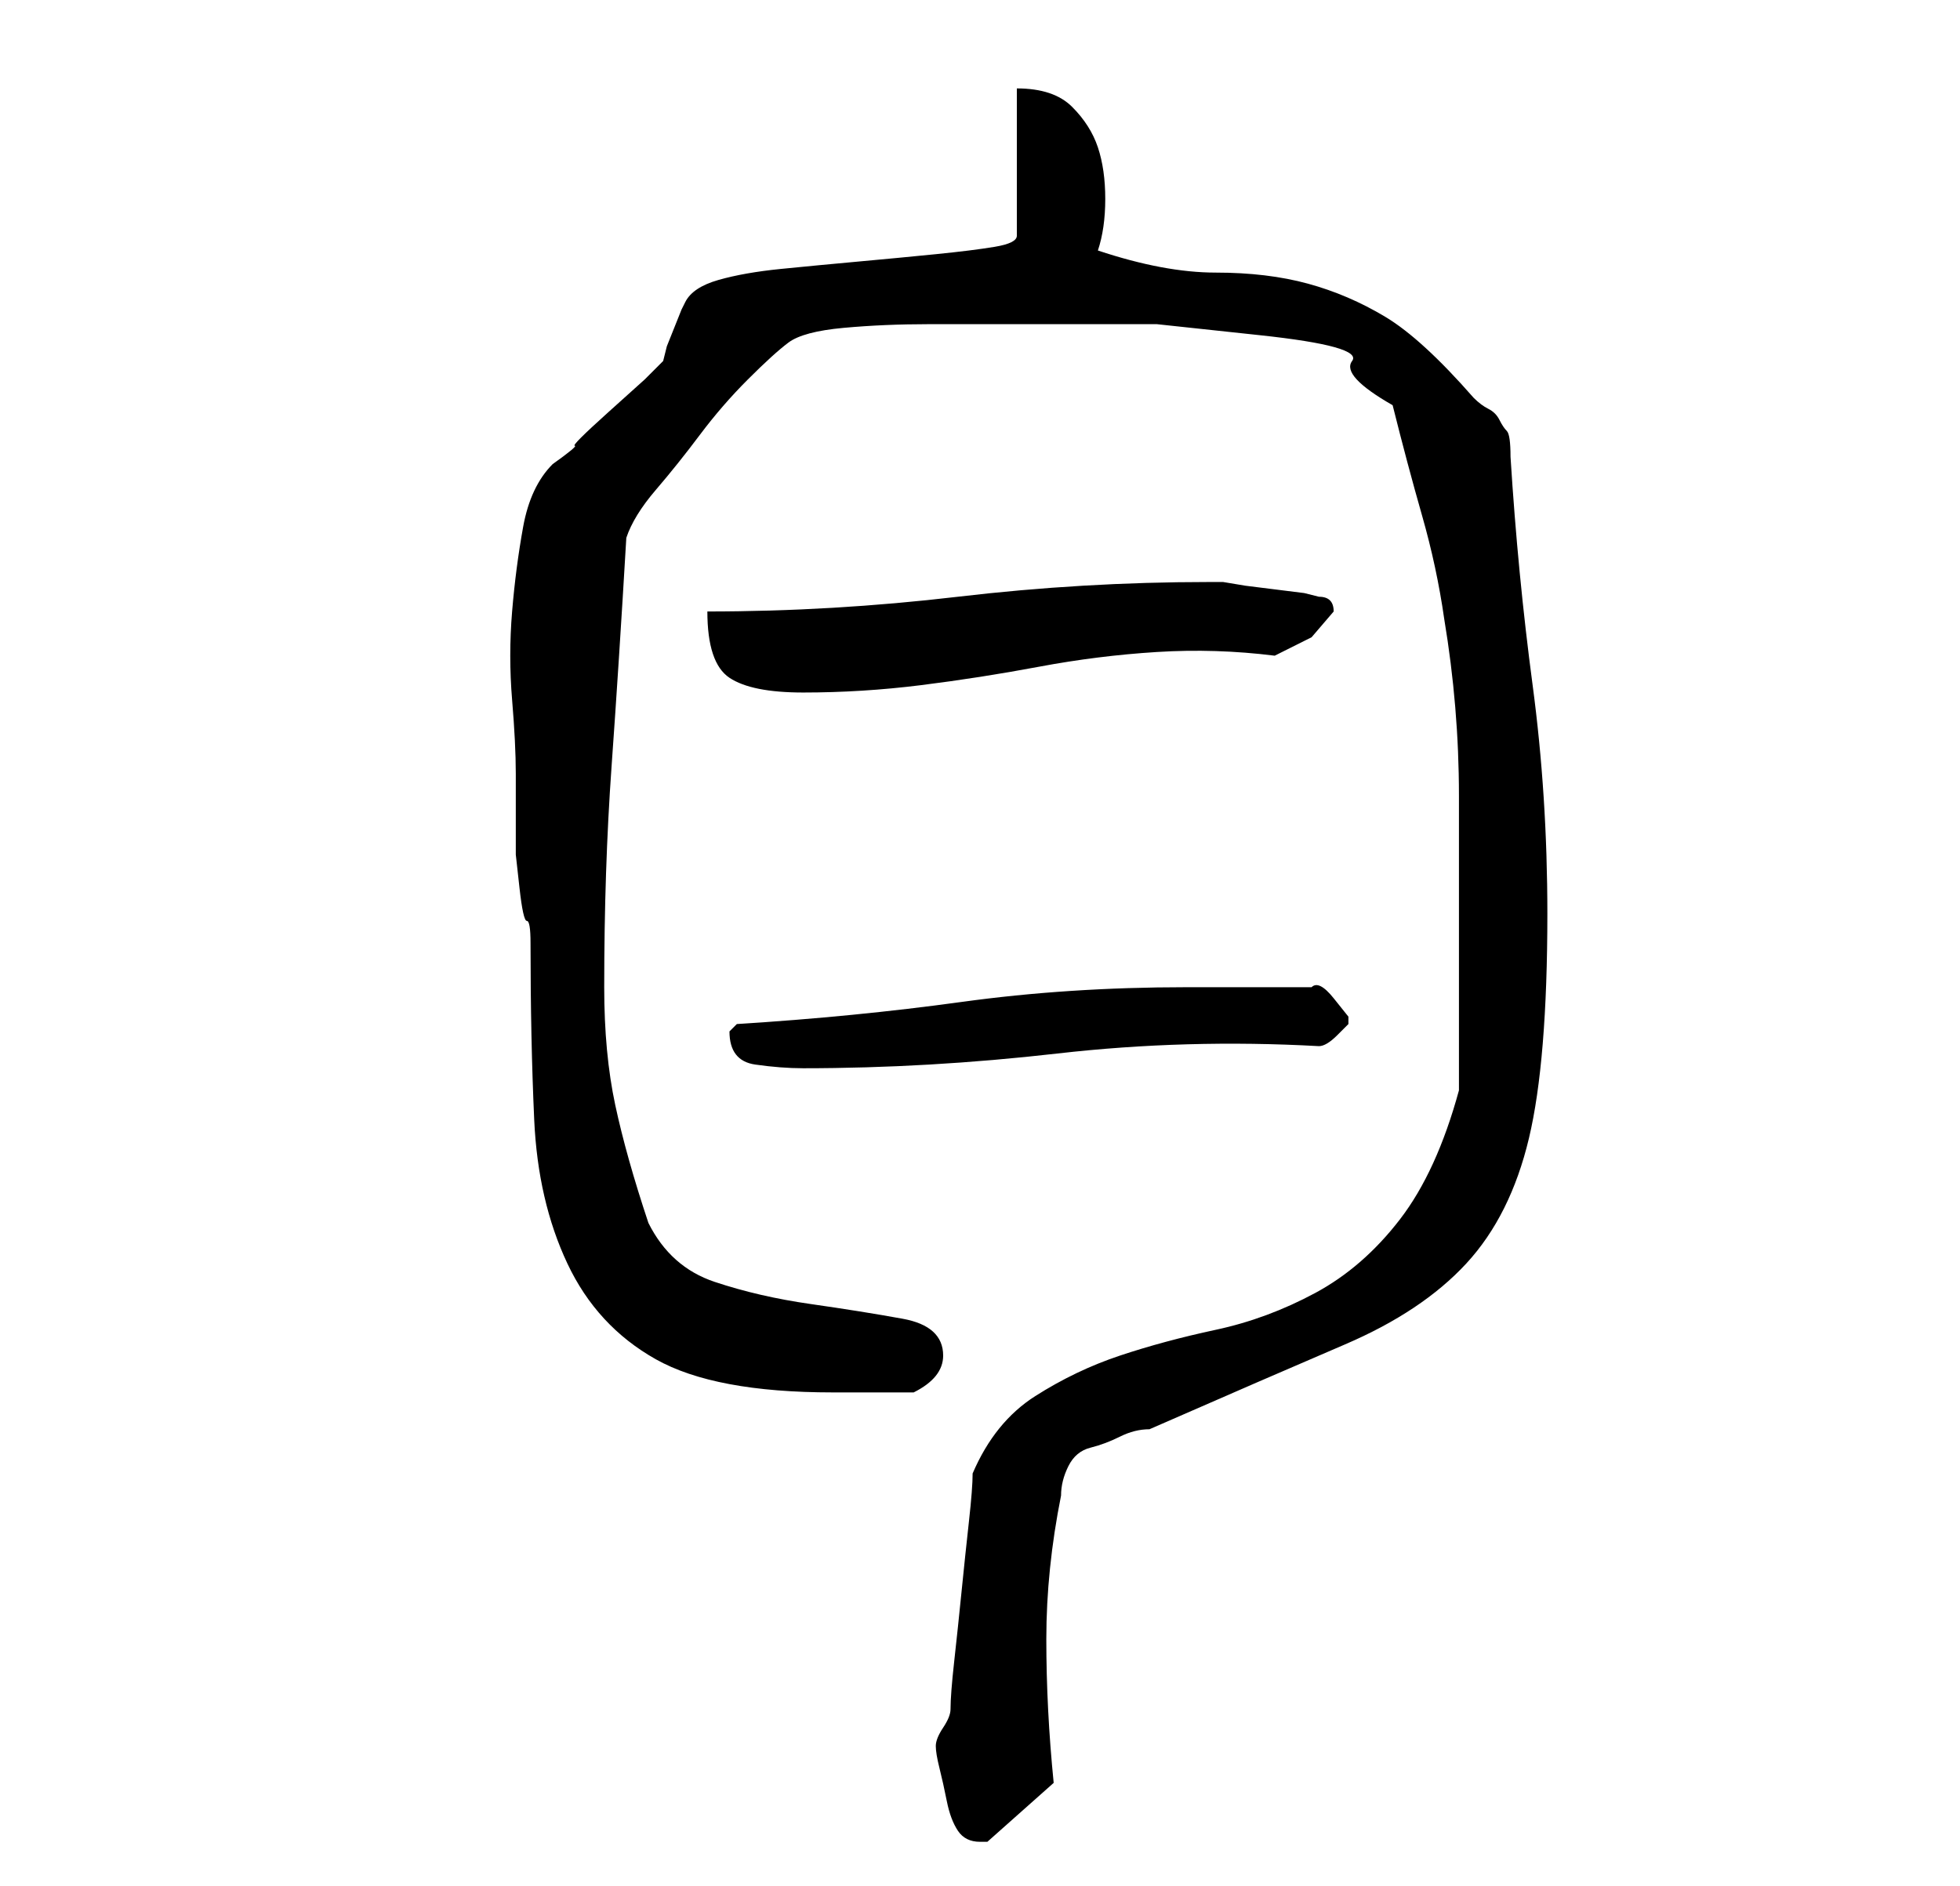 <?xml version="1.0" standalone="no"?>
<!DOCTYPE svg PUBLIC "-//W3C//DTD SVG 1.1//EN" "http://www.w3.org/Graphics/SVG/1.1/DTD/svg11.dtd" >
<svg xmlns="http://www.w3.org/2000/svg" xmlns:xlink="http://www.w3.org/1999/xlink" version="1.1" viewBox="-10 0 266 256">
   <path fill="currentColor"
d="M117 237q0 1 0.5 3t1 4.5t1.5 4t3 1.5h0.5h0.5l9 -8q-1 -10 -1 -19.5t2 -19.5q0 -2 1 -4t3 -2.5t4 -1.5t4 -1q16 -7 26.5 -11.5t16.5 -11t8.5 -17t2.5 -30.5q0 -16 -2 -31t-3 -31q0 -3 -0.5 -3.5t-1 -1.5t-1.5 -1.5t-2 -1.5q-7 -8 -12 -11t-10.5 -4.5t-12.5 -1.5t-16 -3
q1 -3 1 -7t-1 -7t-3.5 -5.5t-7.5 -2.5v20q0 1 -3 1.5t-8 1t-10.5 1t-10.5 1t-8.5 1.5t-4.5 3l-0.5 1t-1 2.5t-1 2.5t-0.5 2l-2.5 2.5t-5 4.5t-4.5 4.5t-3 2.5q-3 3 -4 8.5t-1.5 11.5t0 12t0.5 10v8v3t0.5 4.5t1 4.5t0.5 3q0 13 0.5 24t4.5 19.5t12 13t24 4.5h11q4 -2 4 -5
q0 -4 -5.5 -5t-12.5 -2t-13 -3t-9 -8q-3 -9 -4.5 -16t-1.5 -16q0 -16 1 -30t2 -31q1 -3 4 -6.5t6 -7.5t6.5 -7.5t5.5 -5t7.5 -2t11.5 -0.5h12h9h10t14 1.5t12.5 3.5t5.5 6q2 8 4 15t3 14q2 12 2 24v23v17q-3 11 -8 17.5t-11.5 10t-13.5 5t-13 3.5t-11.5 5.5t-8.5 10.5
q0 2 -0.5 6.5t-1 9.5t-1 9.5t-0.5 6.5q0 1 -1 2.5t-1 2.5zM89 140q0 4 3.5 4.5t6.5 0.5q17 0 34.5 -2t35.5 -1q1 0 2.5 -1.5l1.5 -1.5v-1t-2 -2.5t-3 -1.5h-4h-4.5h-5.5h-3q-16 0 -30.5 2t-30.5 3l-0.5 0.5zM86 83q0 7 3 9t10 2q8 0 16 -1t16 -2.5t16 -2t16 0.5l5 -2.5
t3 -3.5q0 -1 -0.5 -1.5t-1.5 -0.5l-2 -0.5t-4 -0.5t-4 -0.5t-3 -0.5h-2q-17 0 -34 2t-34 2z" />
</svg>

